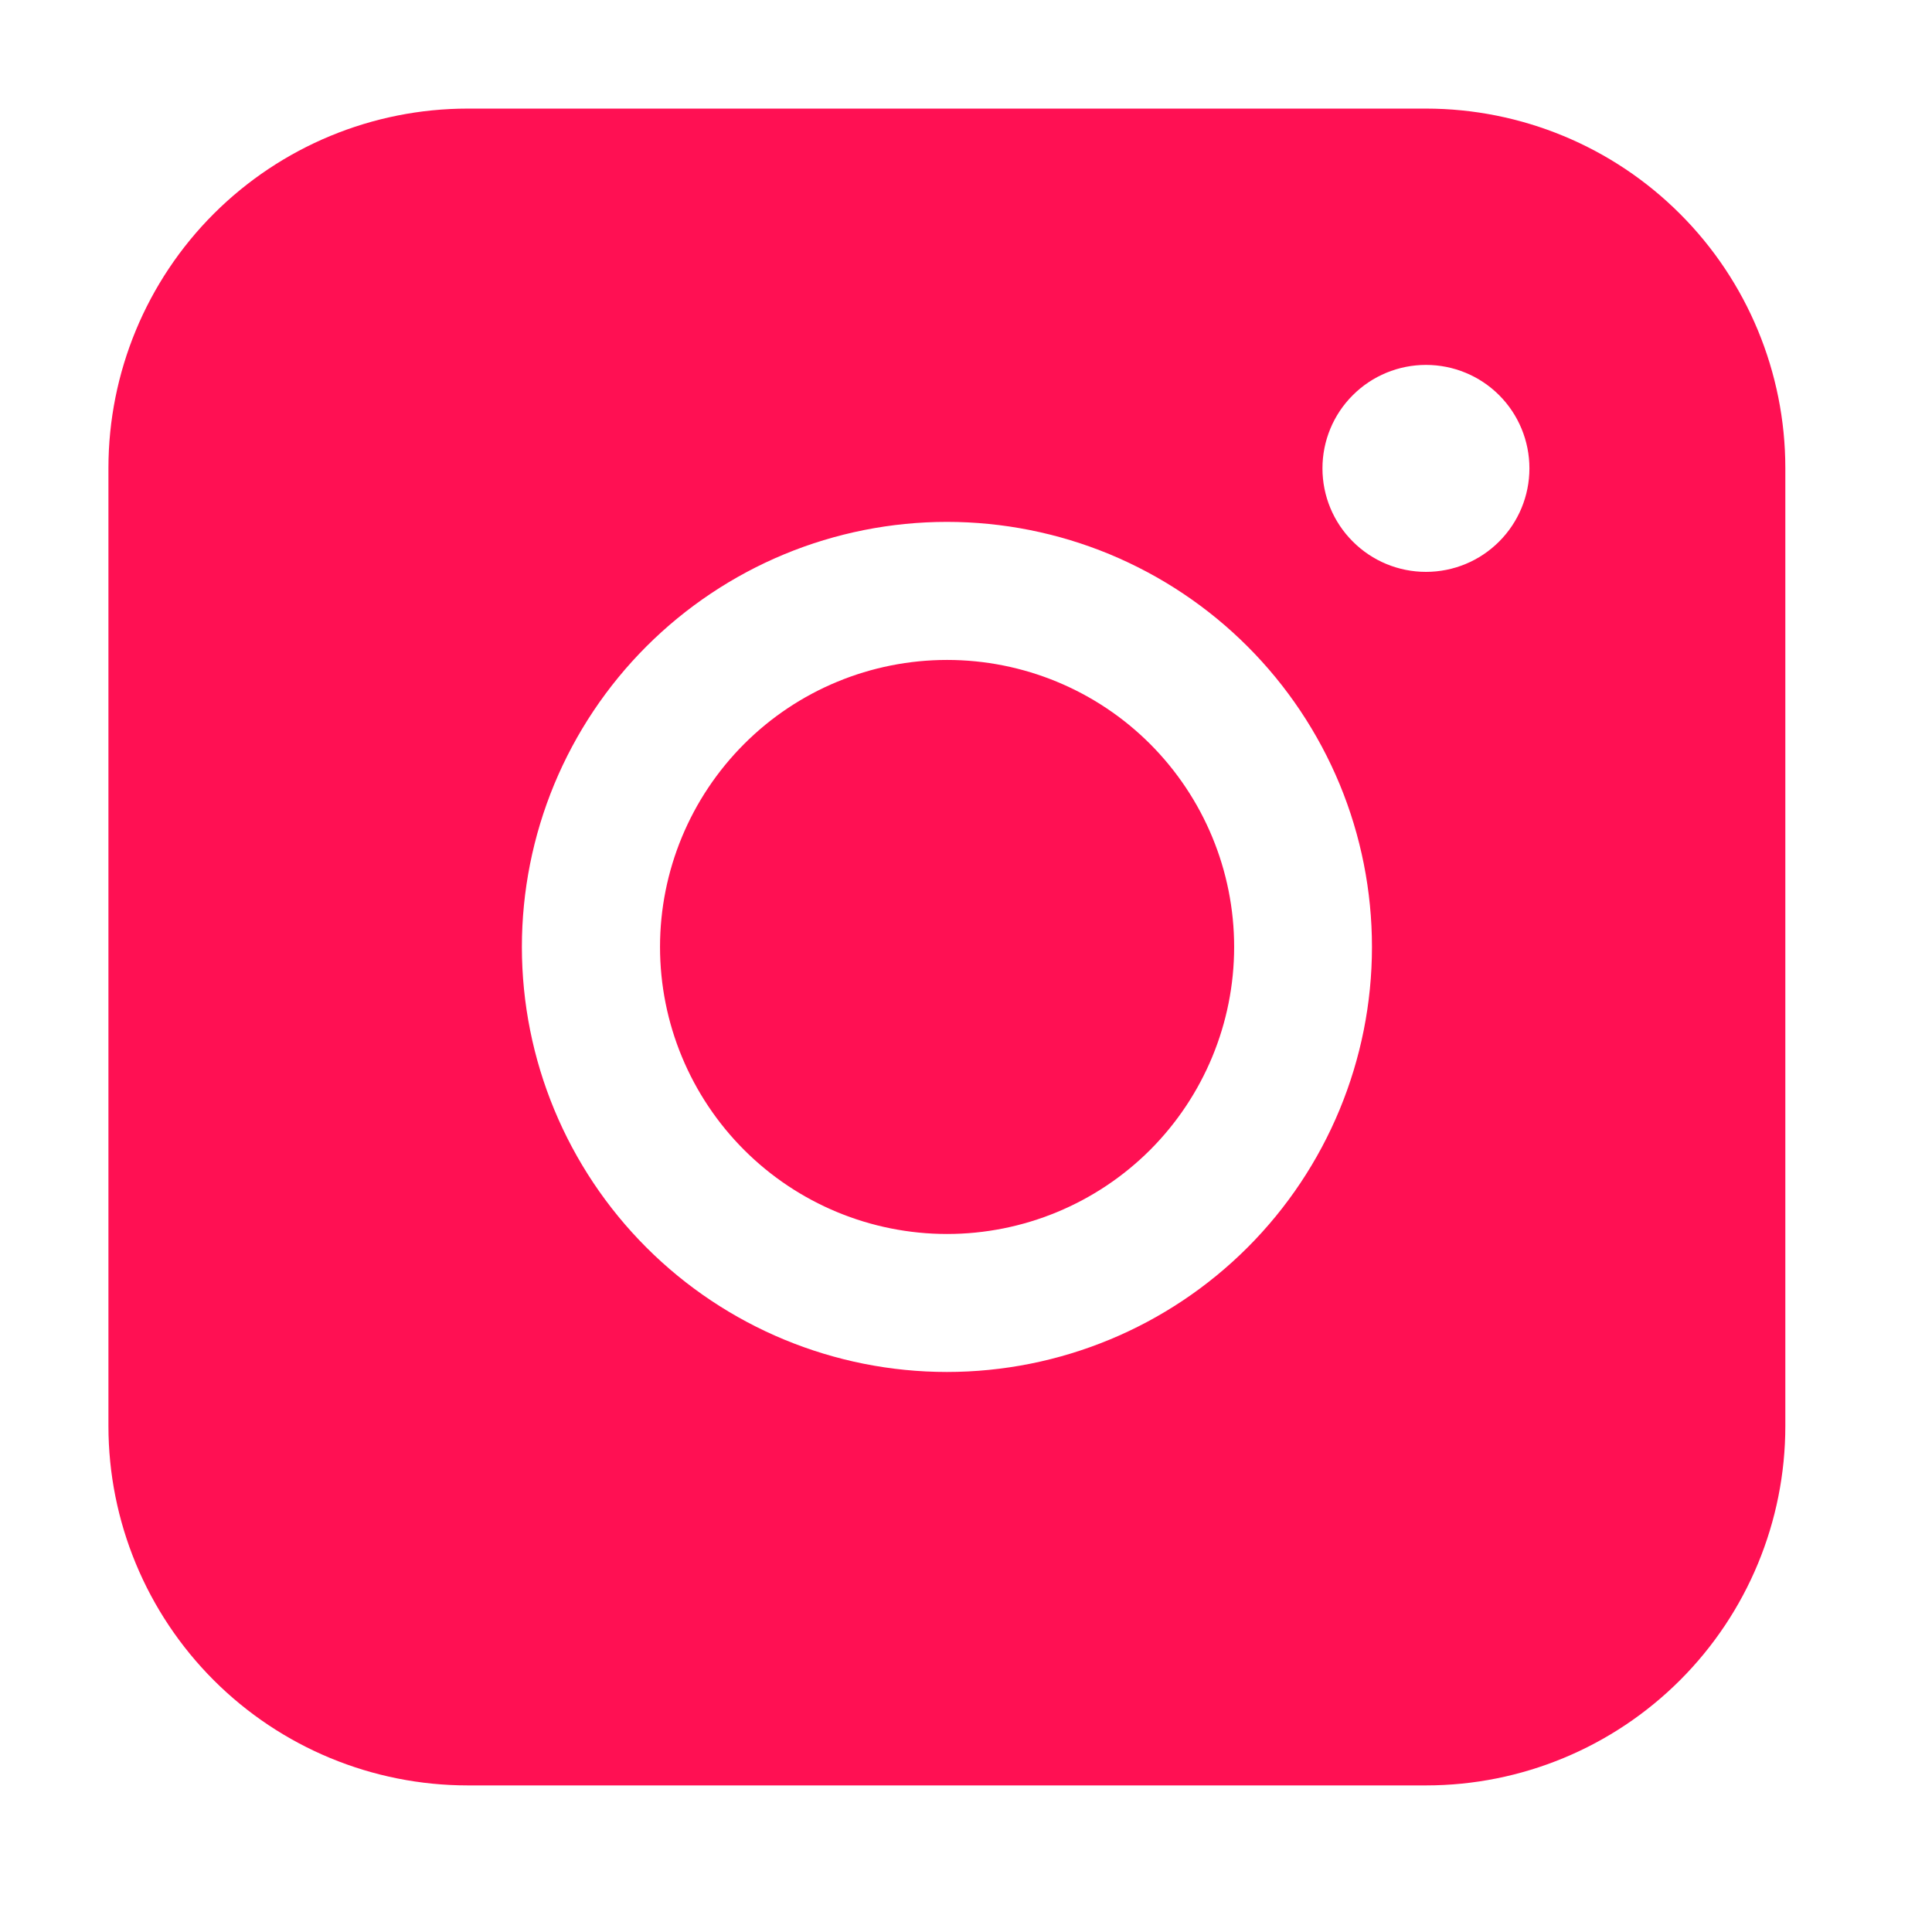 <svg width="24" height="24" viewBox="0 0 24 24" fill="none" xmlns="http://www.w3.org/2000/svg">
<path fill-rule="evenodd" clip-rule="evenodd" d="M5.811 1.349C4.628 1.349 3.493 1.819 2.655 2.656C1.818 3.493 1.348 4.628 1.347 5.811V17.715C1.347 18.899 1.818 20.035 2.655 20.872C3.492 21.709 4.627 22.179 5.811 22.179H17.715C18.899 22.179 20.034 21.708 20.871 20.871C21.708 20.034 22.178 18.899 22.178 17.715V5.811C22.177 4.628 21.707 3.493 20.87 2.657C20.034 1.82 18.899 1.35 17.715 1.349H5.811ZM18.999 5.818C18.999 6.159 18.864 6.486 18.623 6.727C18.382 6.969 18.055 7.104 17.714 7.104C17.373 7.104 17.046 6.969 16.805 6.727C16.563 6.486 16.428 6.159 16.428 5.818C16.428 5.477 16.563 5.15 16.805 4.909C17.046 4.668 17.373 4.533 17.714 4.533C18.055 4.533 18.382 4.668 18.623 4.909C18.864 5.15 18.999 5.477 18.999 5.818ZM11.765 8.198C10.819 8.198 9.912 8.573 9.244 9.242C8.575 9.911 8.199 10.818 8.199 11.763C8.199 12.709 8.575 13.616 9.244 14.285C9.912 14.953 10.819 15.329 11.765 15.329C12.711 15.329 13.618 14.953 14.287 14.285C14.955 13.616 15.331 12.709 15.331 11.763C15.331 10.818 14.955 9.911 14.287 9.242C13.618 8.573 12.711 8.198 11.765 8.198ZM6.483 11.763C6.483 11.07 6.62 10.383 6.885 9.743C7.151 9.102 7.54 8.52 8.03 8.03C8.52 7.54 9.102 7.151 9.743 6.885C10.383 6.62 11.07 6.483 11.763 6.483C12.457 6.483 13.143 6.62 13.784 6.885C14.425 7.151 15.007 7.54 15.497 8.03C15.987 8.52 16.376 9.102 16.642 9.743C16.907 10.383 17.043 11.07 17.043 11.763C17.043 13.164 16.487 14.507 15.497 15.497C14.507 16.487 13.164 17.043 11.763 17.043C10.363 17.043 9.02 16.487 8.03 15.497C7.04 14.507 6.483 13.164 6.483 11.763Z" fill="#FF1053"/>
</svg>
